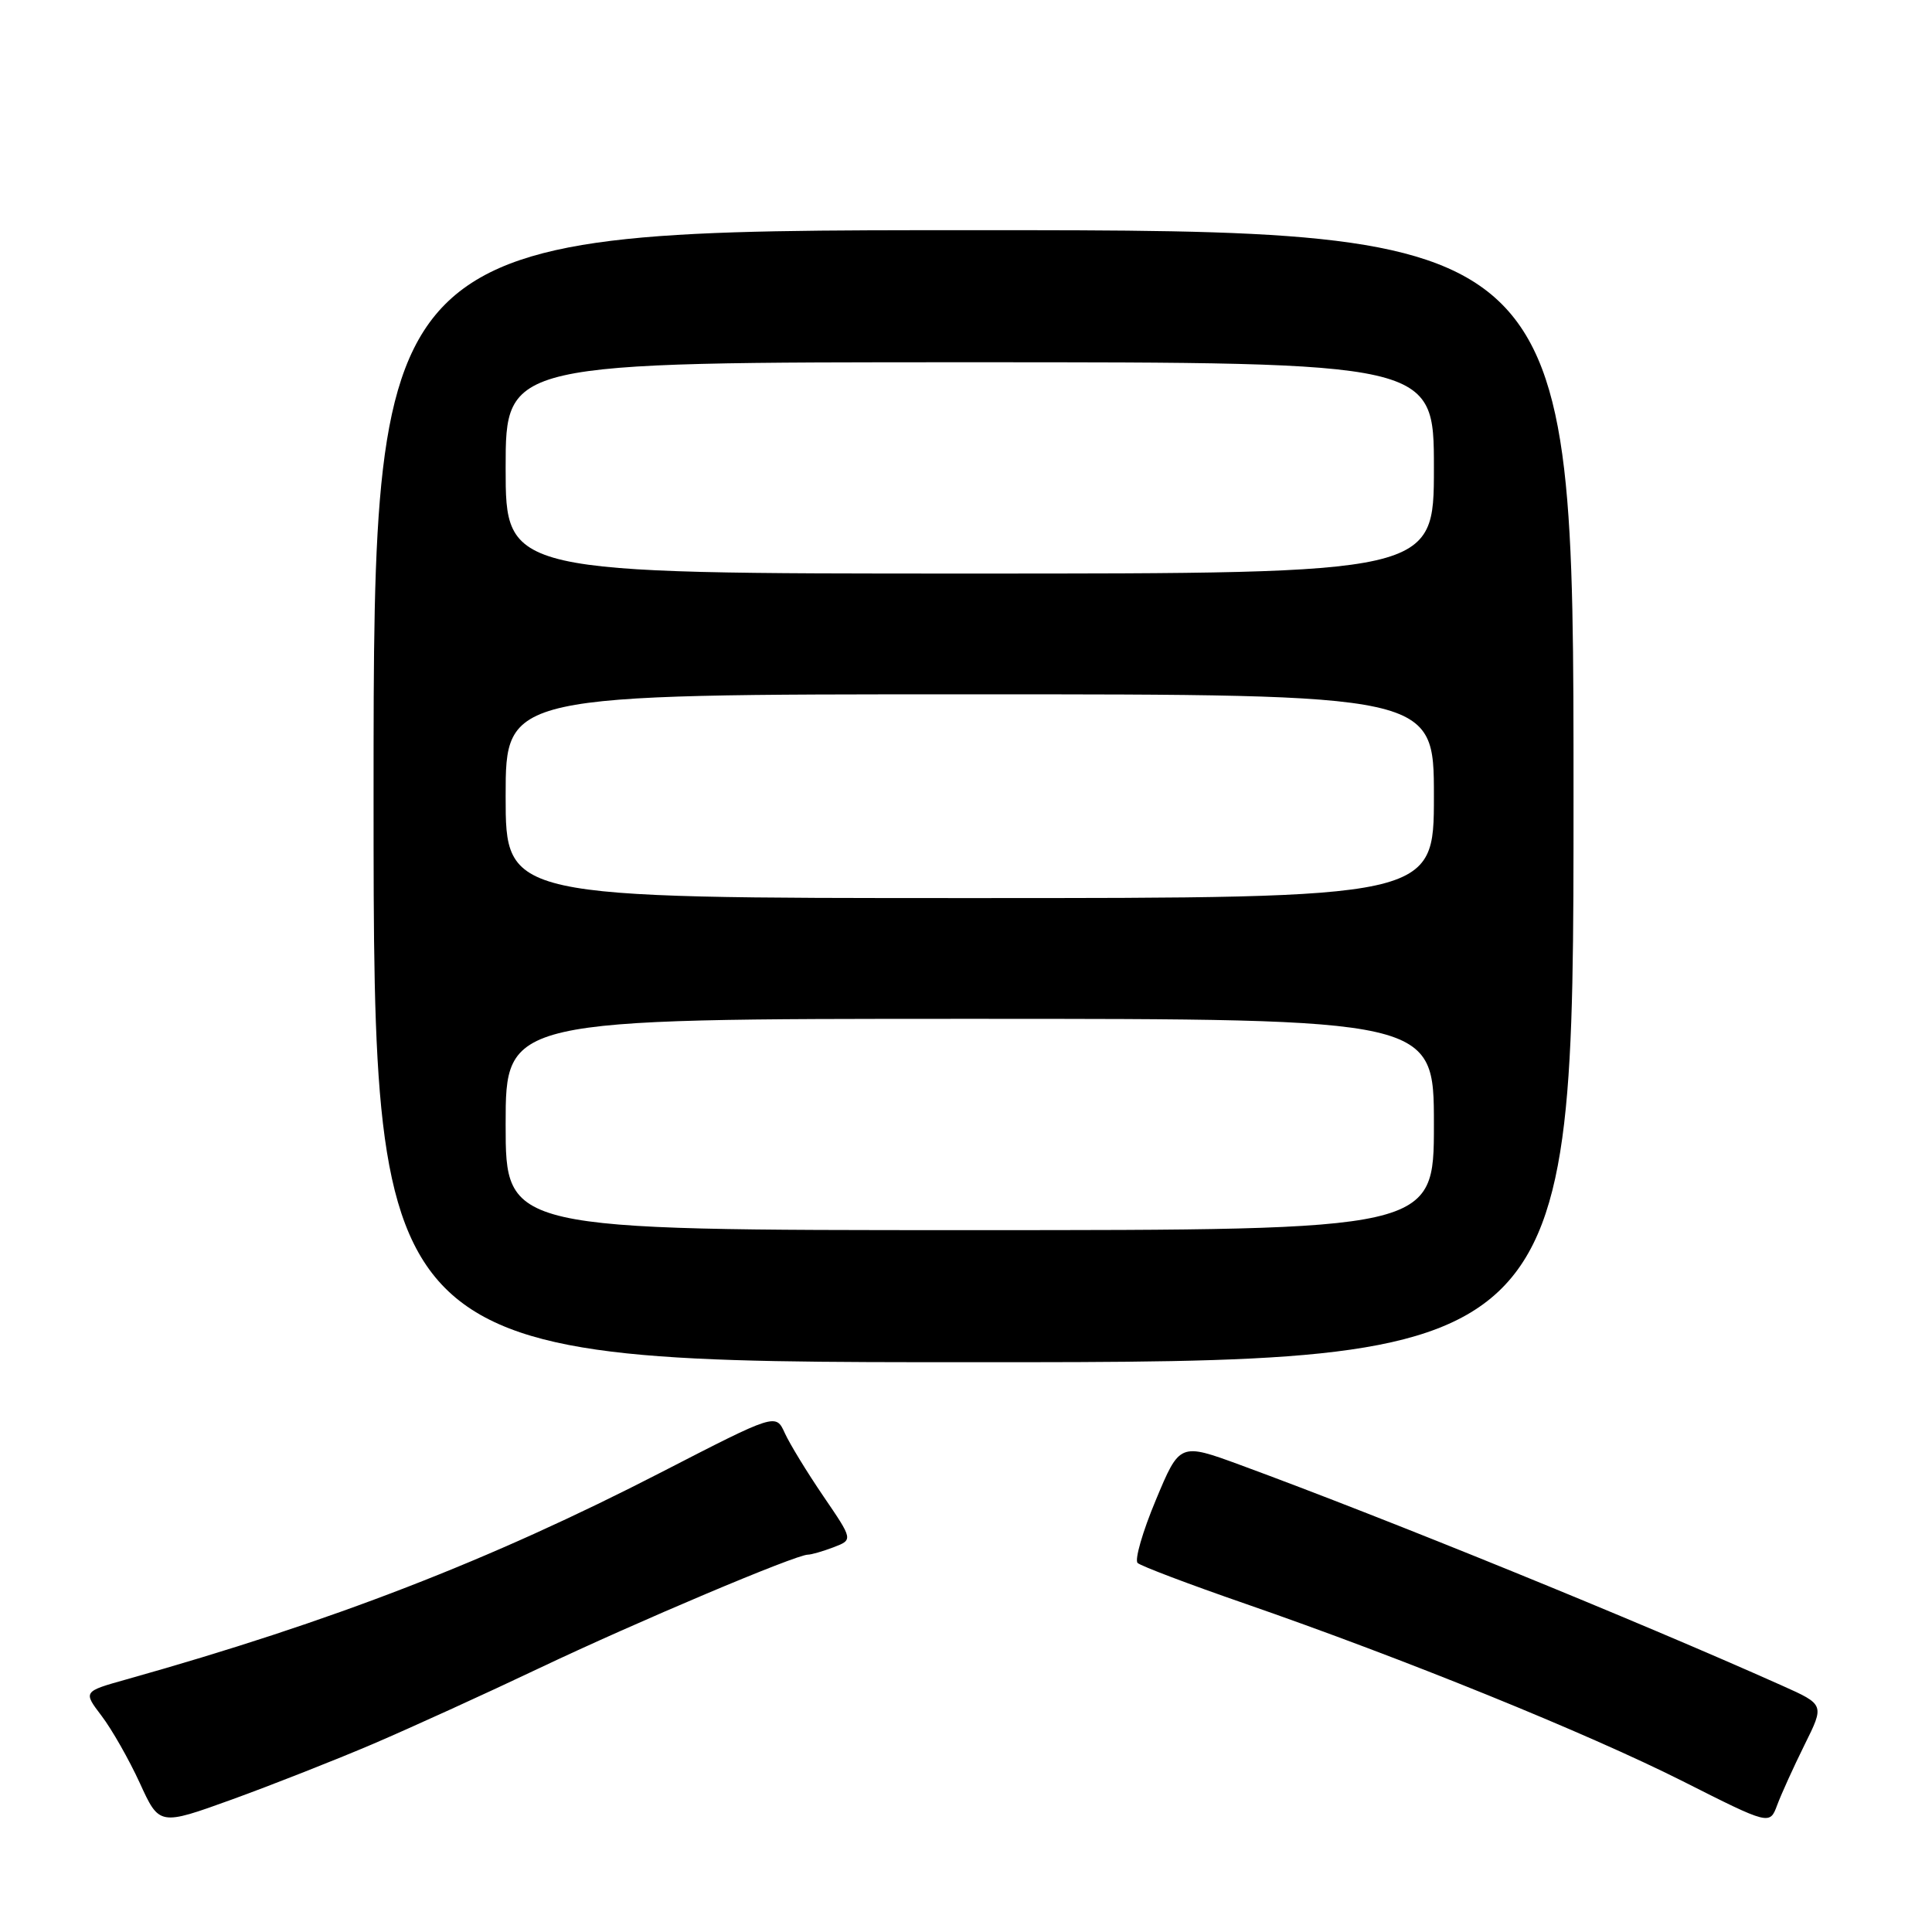 <?xml version="1.0" encoding="UTF-8" standalone="no"?>
<!DOCTYPE svg PUBLIC "-//W3C//DTD SVG 1.1//EN" "http://www.w3.org/Graphics/SVG/1.1/DTD/svg11.dtd" >
<svg xmlns="http://www.w3.org/2000/svg" xmlns:xlink="http://www.w3.org/1999/xlink" version="1.1" viewBox="0 0 256 256">
 <g >
 <path fill="currentColor"
d=" M 49.43 231.08 C 54.42 228.94 64.35 224.42 71.50 221.02 C 84.30 214.94 105.45 206.00 107.05 206.00 C 107.50 206.00 109.03 205.56 110.45 205.02 C 113.04 204.03 113.04 204.03 109.11 198.27 C 106.95 195.10 104.64 191.32 103.99 189.89 C 102.80 187.27 102.80 187.27 87.65 195.07 C 64.93 206.77 43.97 214.88 16.75 222.53 C 11.01 224.14 11.01 224.14 13.46 227.36 C 14.81 229.13 17.09 233.14 18.52 236.25 C 21.11 241.92 21.11 241.92 30.74 238.44 C 36.03 236.52 44.44 233.21 49.43 231.08 Z  M 239.12 231.18 C 241.76 225.87 241.76 225.87 236.13 223.35 C 216.76 214.69 183.90 201.31 164.41 194.14 C 156.32 191.17 156.32 191.17 153.15 198.77 C 151.40 202.95 150.32 206.70 150.74 207.10 C 151.16 207.50 157.57 209.93 165.00 212.50 C 186.04 219.79 210.37 229.67 222.99 236.03 C 234.50 241.84 234.50 241.84 235.49 239.17 C 236.04 237.70 237.67 234.11 239.12 231.18 Z  M 208.50 105.50 C 208.50 30.50 208.50 30.50 129.00 30.50 C 49.50 30.50 49.50 30.50 49.50 105.50 C 49.50 180.50 49.50 180.50 129.00 180.50 C 208.50 180.50 208.50 180.50 208.50 105.50 Z  M 67.00 149.00 C 67.00 135.00 67.00 135.00 128.50 135.00 C 190.00 135.00 190.00 135.00 190.00 149.00 C 190.00 163.00 190.00 163.00 128.50 163.00 C 67.00 163.00 67.00 163.00 67.00 149.00 Z  M 67.00 105.50 C 67.00 92.00 67.00 92.00 128.50 92.00 C 190.00 92.00 190.00 92.00 190.00 105.50 C 190.00 119.00 190.00 119.00 128.50 119.00 C 67.00 119.00 67.00 119.00 67.00 105.50 Z  M 67.00 62.00 C 67.00 48.00 67.00 48.00 128.50 48.00 C 190.00 48.00 190.00 48.00 190.00 62.00 C 190.00 76.00 190.00 76.00 128.50 76.00 C 67.00 76.00 67.00 76.00 67.00 62.00 Z "/>
</g>
</svg>